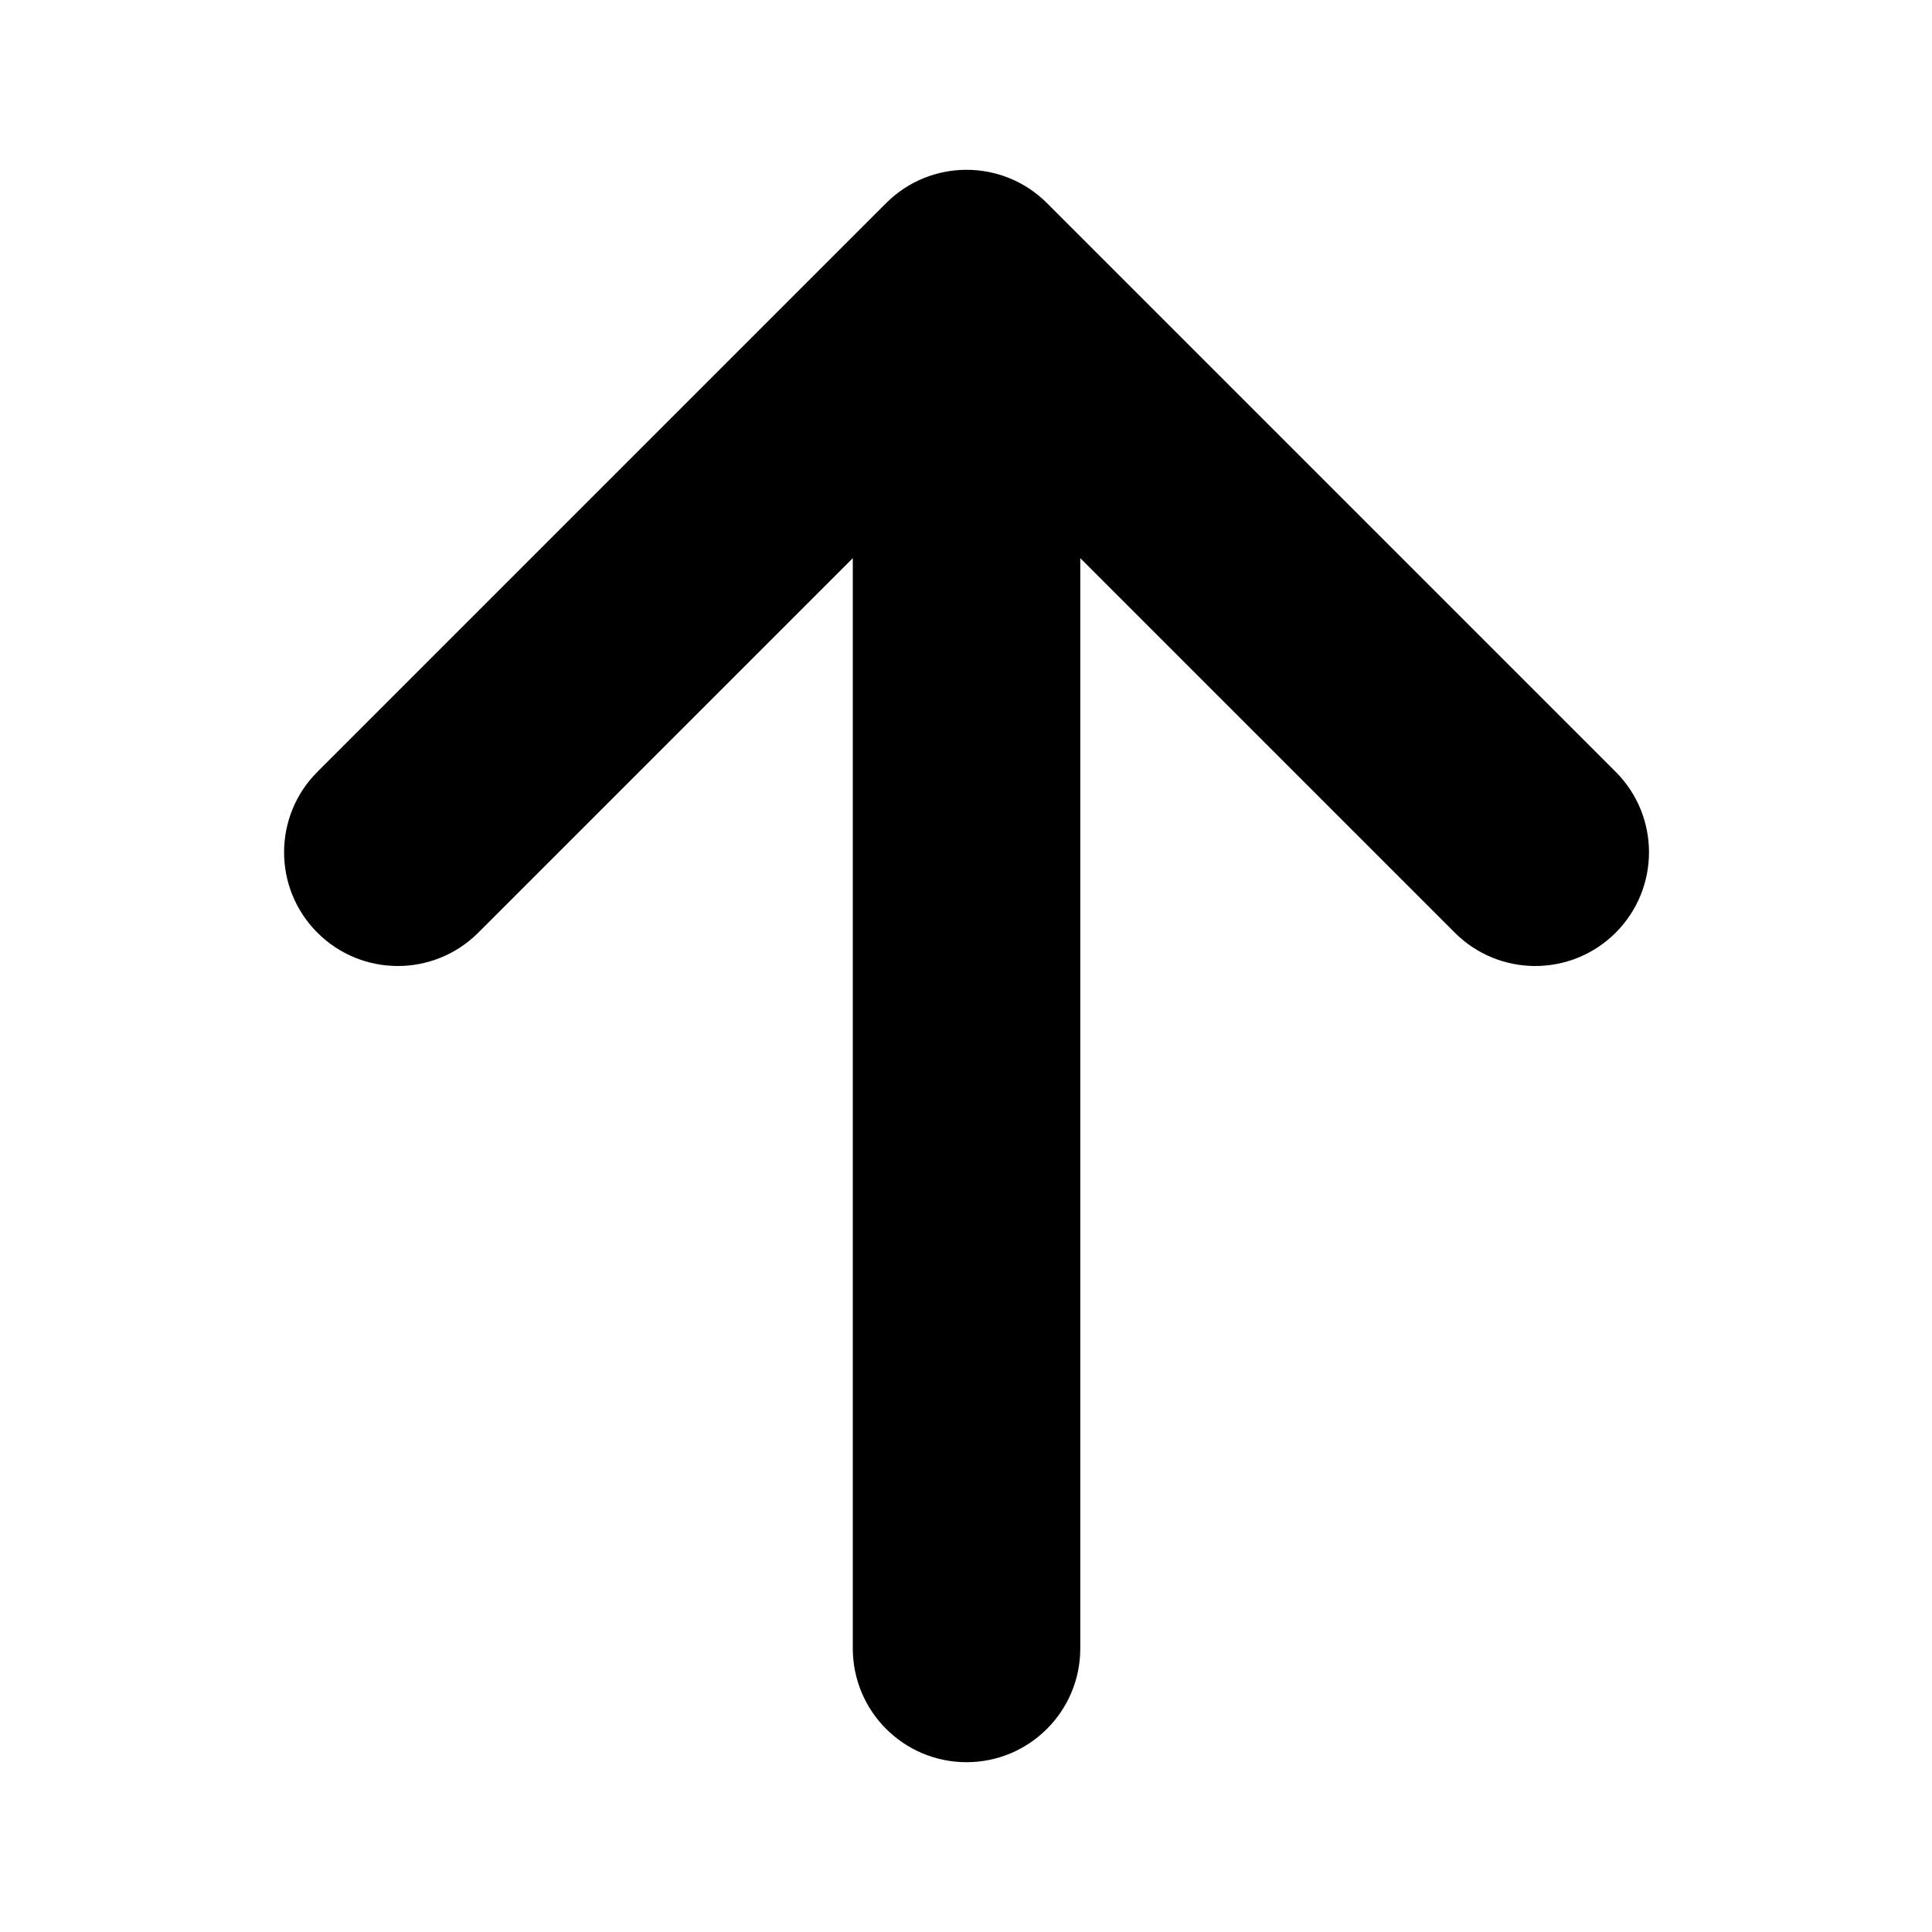 <svg width="1024" height="1024" viewBox="0 0 1024 1024">
    <path fill-rule="evenodd" d="M469.658 107.658L168.229 409.087c-23.543 23.543-23.543 61.713 0 85.257C180 506.115 195.43 512 210.857 512s30.856-5.885 42.627-17.656L452 295.828v577.886C452 907.009 478.991 934 512.285 934c33.296 0 60.286-26.991 60.286-60.286V295.828l198.516 198.516c23.544 23.544 61.714 23.544 85.258 0 23.54-23.544 23.54-61.714 0-85.257L554.916 107.658c-11.772-11.771-27.202-17.657-42.631-17.657-15.428 0-30.857 5.886-42.627 17.657z" />
</svg>
